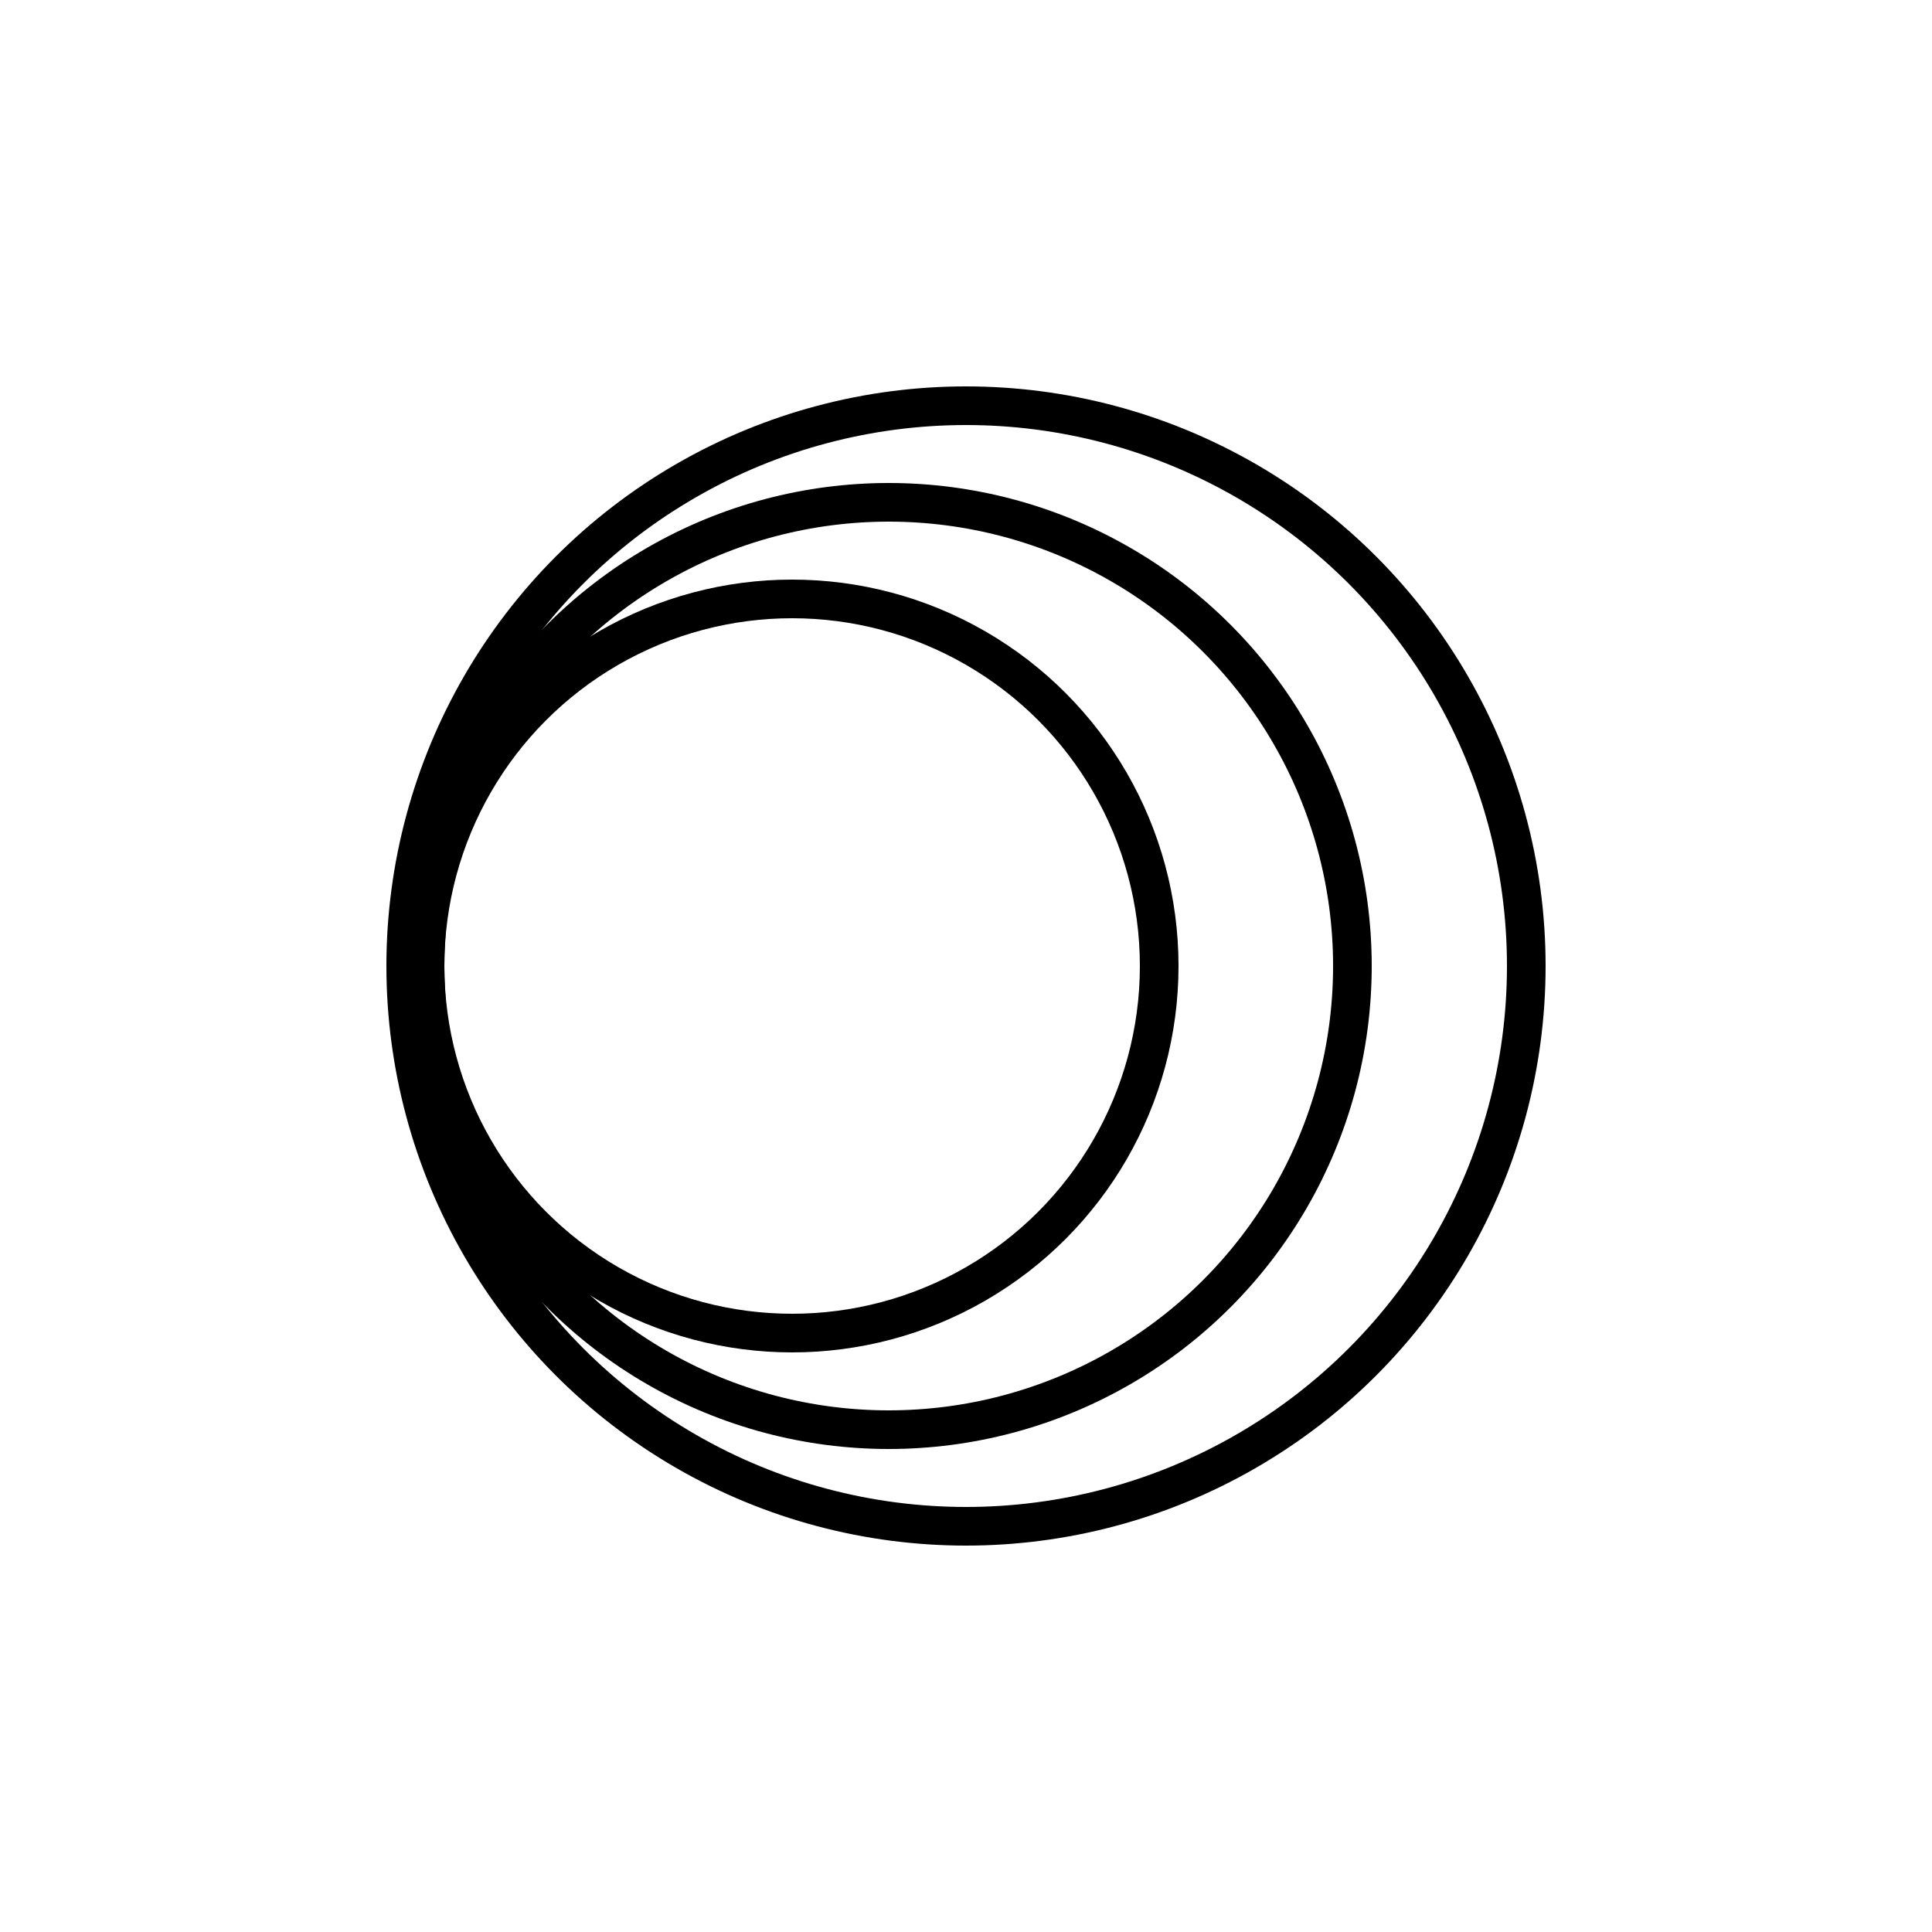 <svg width="200" height="200" viewBox="0 0 200 200" fill="none" xmlns="http://www.w3.org/2000/svg">
<circle r="58" transform="matrix(-1 0 0 1 100 100)" stroke="black" stroke-width="4"/>
<circle r="38" transform="matrix(-1 0 0 1 82 100)" stroke="black" stroke-width="4"/>
<circle r="48" transform="matrix(-1 0 0 1 92 100)" stroke="black" stroke-width="4"/>
</svg>
